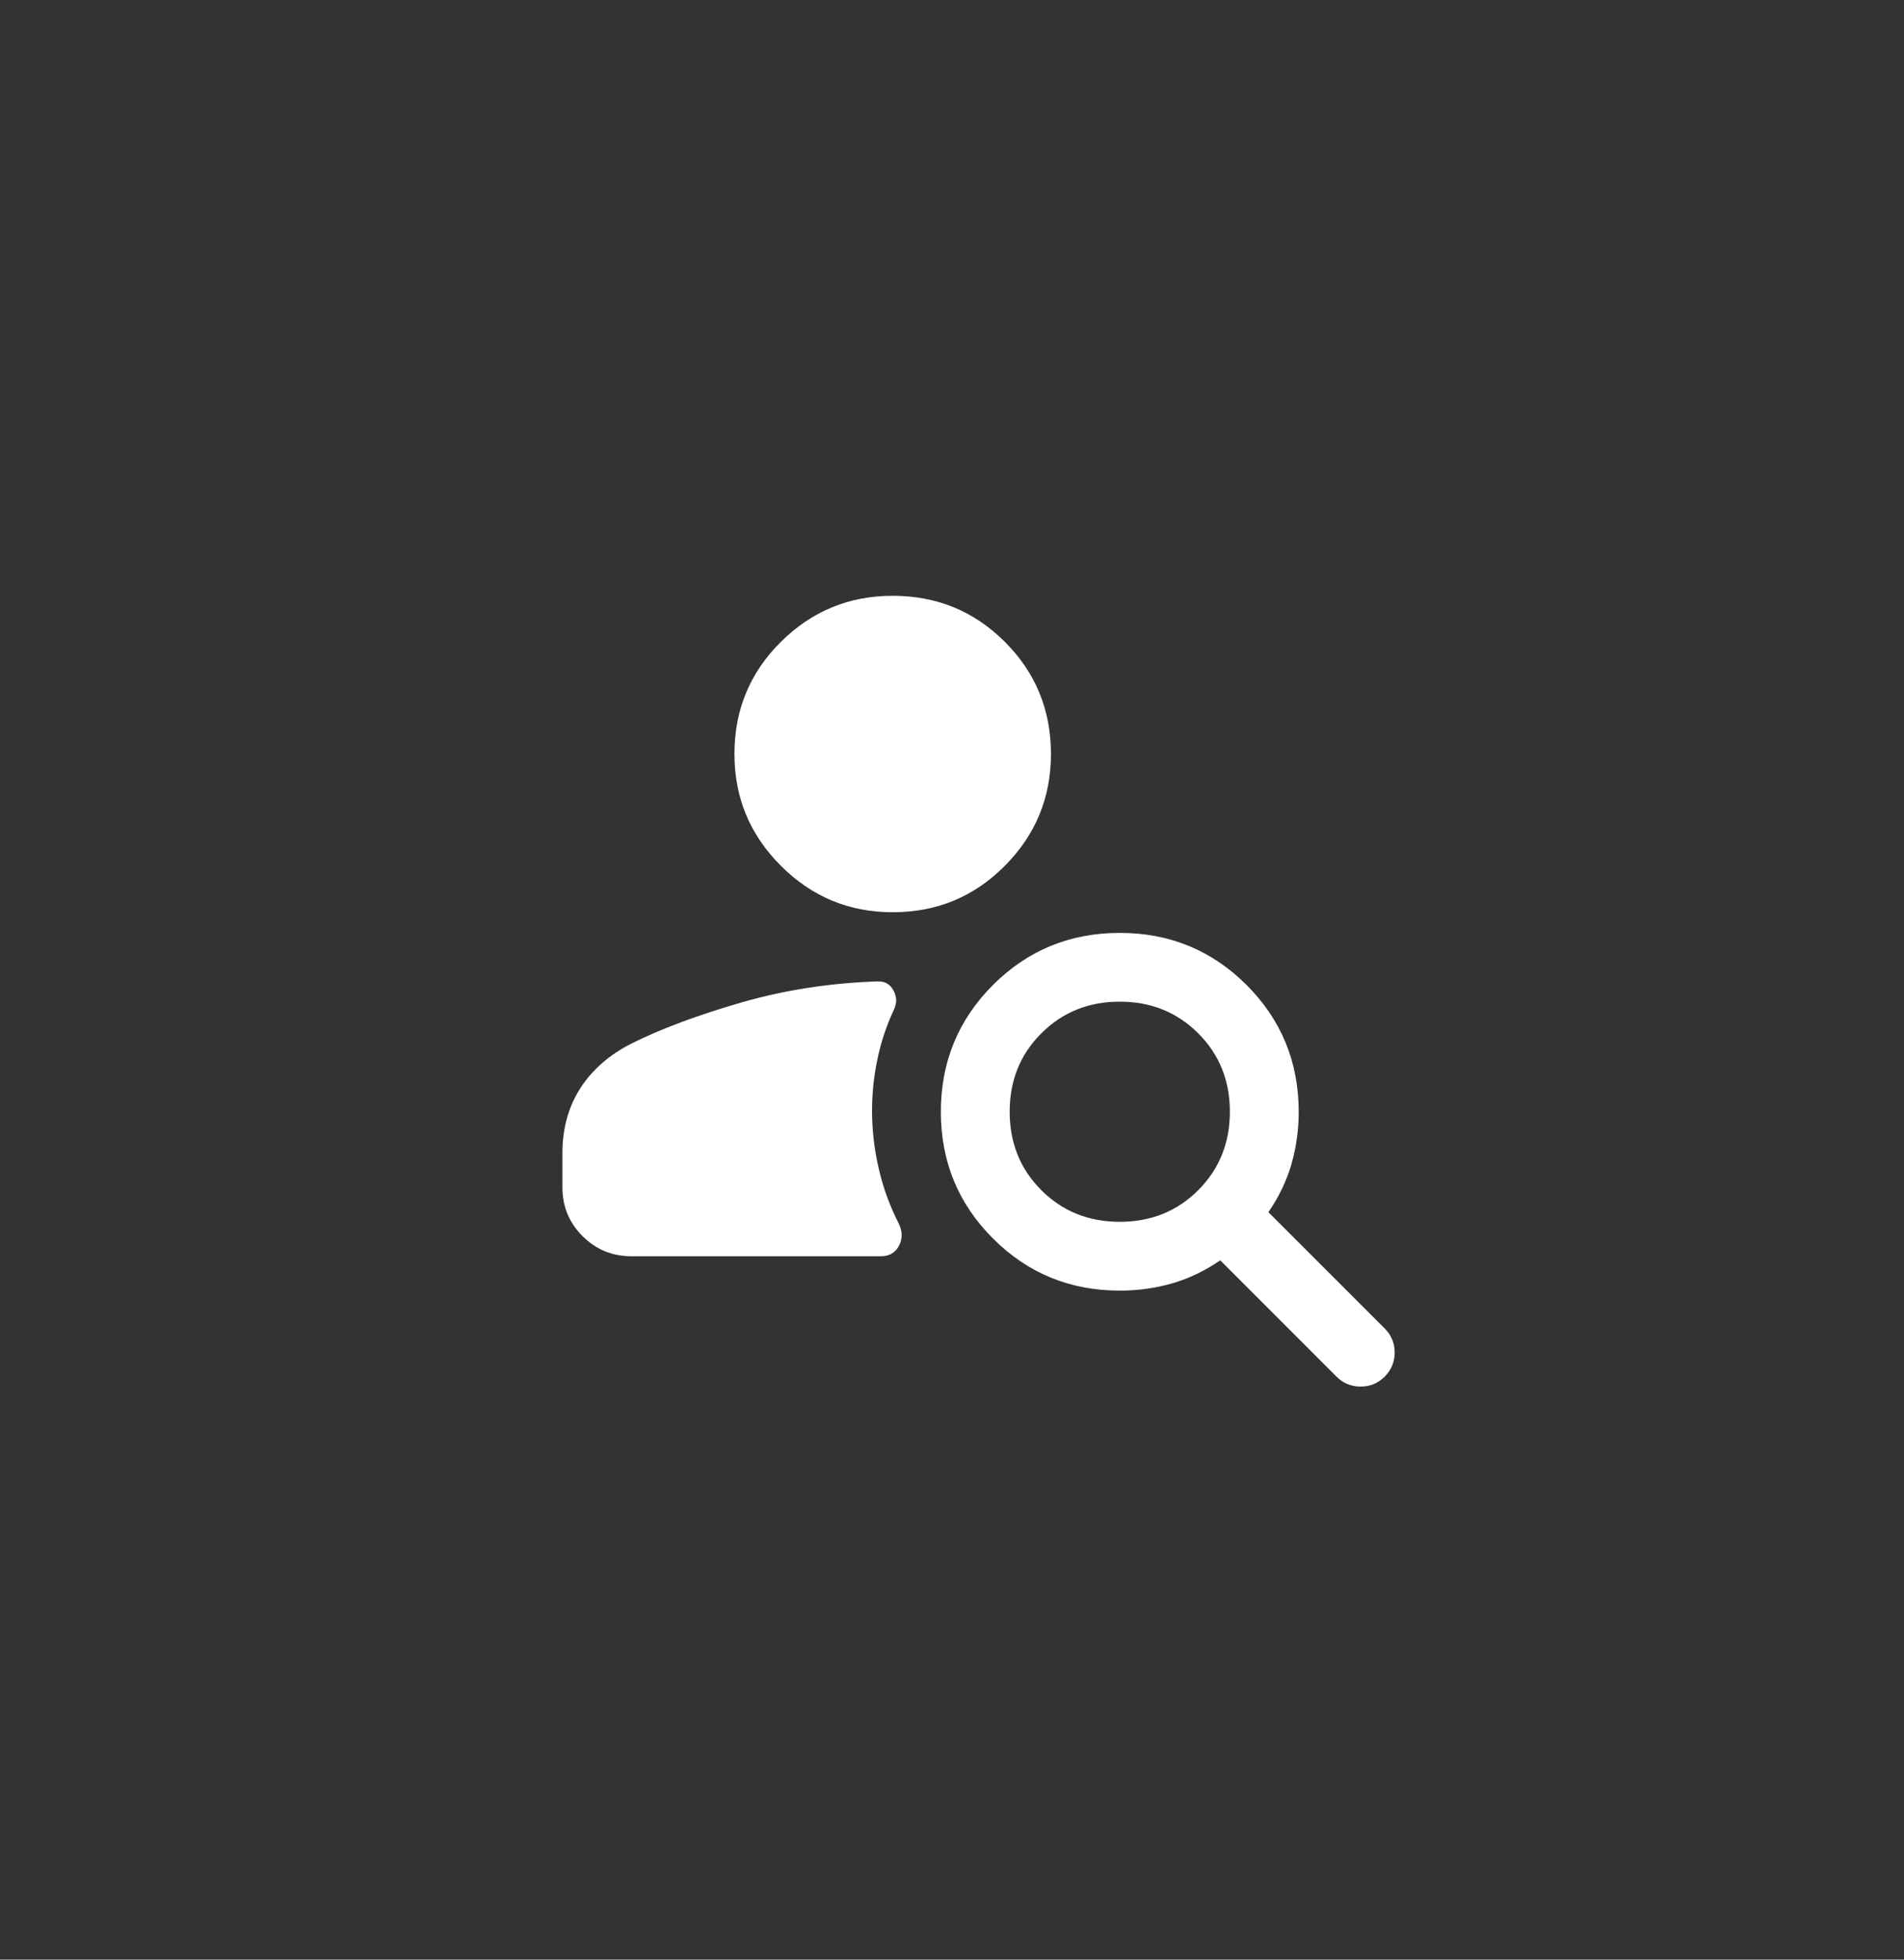 <svg width="34" height="35" viewBox="0 0 34 35" fill="none" xmlns="http://www.w3.org/2000/svg">
<rect x="0" y="0" width="34" height="35" fill="#333333" stroke="none"/>
<path d="M15.941 16.293C15.163 16.293 14.497 16.017 13.944 15.463C13.391 14.911 13.115 14.245 13.115 13.467C13.115 12.68 13.391 12.013 13.944 11.464C14.497 10.915 15.163 10.641 15.941 10.641C16.727 10.641 17.395 10.915 17.944 11.464C18.493 12.013 18.767 12.68 18.767 13.467C18.767 14.245 18.493 14.911 17.944 15.463C17.395 16.017 16.727 16.293 15.941 16.293ZM23.866 24.587L21.79 22.51C21.515 22.699 21.229 22.836 20.93 22.922C20.631 23.008 20.319 23.051 19.996 23.051C19.107 23.051 18.352 22.741 17.732 22.12C17.111 21.5 16.801 20.745 16.801 19.856C16.801 18.968 17.111 18.213 17.732 17.592C18.352 16.972 19.107 16.662 19.996 16.662C20.885 16.662 21.639 16.972 22.26 17.592C22.88 18.213 23.191 18.968 23.191 19.856C23.191 20.18 23.148 20.491 23.062 20.79C22.976 21.089 22.838 21.376 22.65 21.65L24.727 23.727C24.845 23.846 24.905 23.989 24.905 24.157C24.905 24.325 24.845 24.468 24.727 24.587C24.608 24.706 24.464 24.765 24.296 24.765C24.129 24.765 23.985 24.706 23.866 24.587ZM19.996 21.822C20.553 21.822 21.02 21.634 21.397 21.257C21.773 20.88 21.962 20.413 21.962 19.856C21.962 19.299 21.773 18.832 21.397 18.456C21.02 18.079 20.553 17.89 19.996 17.89C19.439 17.89 18.972 18.079 18.595 18.456C18.218 18.832 18.03 19.299 18.03 19.856C18.03 20.413 18.218 20.88 18.595 21.257C18.972 21.634 19.439 21.822 19.996 21.822ZM11.272 22.437C10.932 22.437 10.642 22.317 10.402 22.077C10.163 21.838 10.043 21.548 10.043 21.208V20.6C10.043 20.157 10.149 19.77 10.362 19.438C10.575 19.107 10.879 18.84 11.272 18.64C11.808 18.373 12.463 18.129 13.235 17.906C14.007 17.682 14.821 17.556 15.677 17.528C15.8 17.524 15.892 17.577 15.953 17.687C16.015 17.798 16.019 17.911 15.966 18.026C15.83 18.316 15.731 18.614 15.668 18.919C15.604 19.224 15.572 19.531 15.572 19.838C15.572 20.182 15.612 20.527 15.692 20.873C15.772 21.219 15.892 21.548 16.052 21.859C16.117 21.998 16.117 22.129 16.052 22.252C15.986 22.375 15.88 22.437 15.732 22.437H11.272Z" fill="white"/>
</svg>
